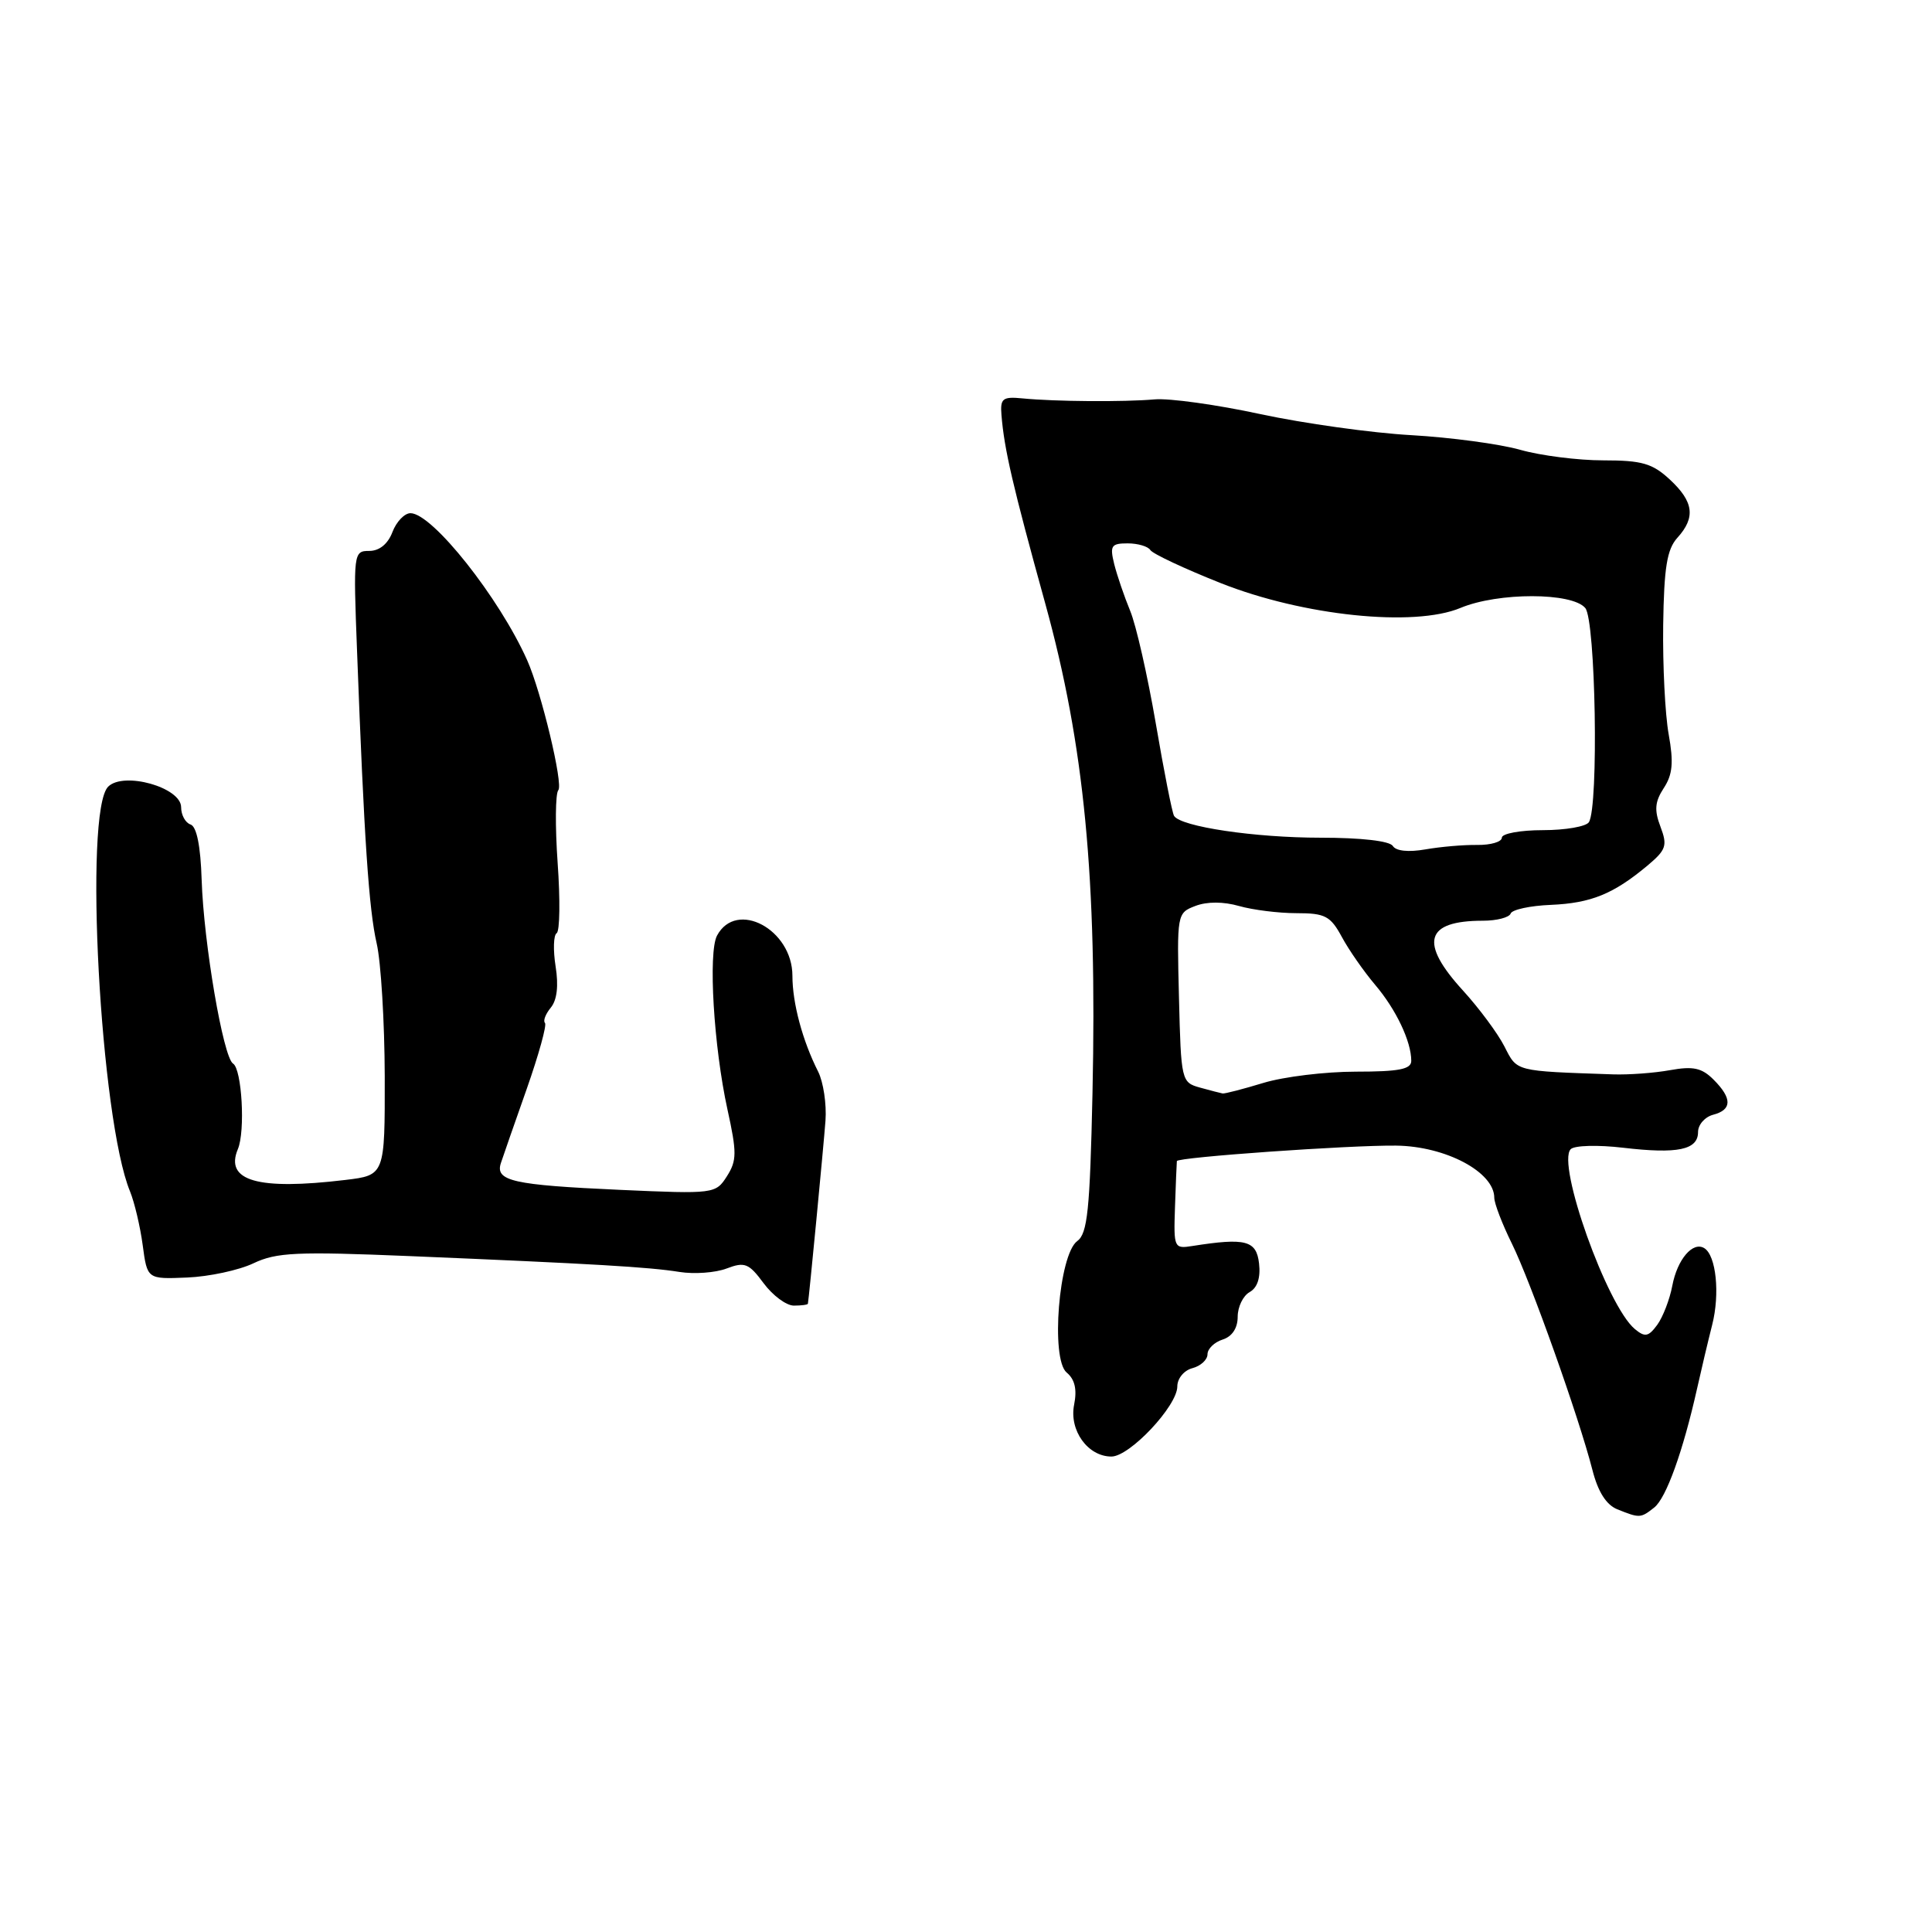 <?xml version="1.0" encoding="UTF-8" standalone="no"?>
<!DOCTYPE svg PUBLIC "-//W3C//DTD SVG 1.1//EN" "http://www.w3.org/Graphics/SVG/1.1/DTD/svg11.dtd" >
<svg xmlns="http://www.w3.org/2000/svg" xmlns:xlink="http://www.w3.org/1999/xlink" version="1.1" viewBox="0 0 256 256">
 <g >
 <path fill="currentColor"
d=" M 219.20 199.75 C 220.78 198.49 223.00 192.34 224.87 184.00 C 225.42 181.53 226.32 177.73 226.87 175.56 C 227.92 171.45 227.40 166.36 225.83 165.39 C 224.31 164.45 222.25 166.87 221.59 170.36 C 221.25 172.17 220.35 174.50 219.60 175.54 C 218.43 177.13 217.97 177.22 216.63 176.11 C 212.94 173.05 206.22 154.18 208.13 152.27 C 208.63 151.77 211.74 151.69 215.06 152.08 C 222.29 152.93 225.00 152.37 225.00 150.00 C 225.00 149.03 225.90 148.00 227.00 147.71 C 229.52 147.05 229.54 145.54 227.05 143.05 C 225.50 141.50 224.35 141.25 221.30 141.80 C 219.21 142.18 215.81 142.43 213.75 142.36 C 200.64 141.91 201.06 142.02 199.35 138.67 C 198.46 136.92 195.99 133.60 193.87 131.27 C 188.02 124.88 188.84 122.00 196.50 122.00 C 198.33 122.00 199.98 121.57 200.17 121.05 C 200.35 120.53 202.75 120.01 205.50 119.90 C 210.82 119.67 213.79 118.46 218.29 114.70 C 220.78 112.61 220.97 112.05 220.02 109.54 C 219.18 107.34 219.28 106.23 220.46 104.42 C 221.63 102.64 221.78 101.03 221.11 97.31 C 220.63 94.66 220.31 88.15 220.38 82.84 C 220.49 75.21 220.88 72.79 222.26 71.26 C 224.70 68.57 224.43 66.48 221.26 63.54 C 218.95 61.40 217.57 61.00 212.44 61.00 C 209.10 61.00 204.14 60.37 201.43 59.60 C 198.72 58.83 192.22 57.96 187.00 57.66 C 181.78 57.37 172.78 56.11 167.00 54.87 C 161.22 53.62 154.93 52.75 153.00 52.92 C 148.89 53.28 139.77 53.21 135.50 52.79 C 132.85 52.53 132.52 52.79 132.70 55.00 C 133.07 59.55 134.18 64.34 138.51 80.00 C 143.68 98.73 145.38 116.35 144.76 144.88 C 144.42 160.37 144.10 163.45 142.74 164.45 C 140.30 166.23 139.19 180.08 141.34 181.87 C 142.42 182.77 142.73 184.09 142.33 186.11 C 141.64 189.53 144.14 193.00 147.27 193.00 C 149.70 193.00 156.00 186.29 156.00 183.71 C 156.00 182.65 156.89 181.58 158.00 181.29 C 159.10 181.00 160.00 180.17 160.00 179.45 C 160.00 178.73 160.90 177.85 162.00 177.50 C 163.26 177.10 164.00 175.99 164.00 174.48 C 164.00 173.17 164.71 171.70 165.58 171.21 C 166.61 170.64 167.05 169.30 166.83 167.41 C 166.48 164.36 165.05 163.99 158.00 165.10 C 155.57 165.49 155.51 165.35 155.69 160.00 C 155.79 156.97 155.91 154.21 155.94 153.85 C 155.99 153.34 178.78 151.73 185.00 151.80 C 191.56 151.88 198.00 155.30 198.00 158.71 C 198.00 159.45 199.05 162.19 200.33 164.78 C 202.84 169.87 209.22 187.80 211.01 194.80 C 211.74 197.67 212.84 199.40 214.30 199.99 C 217.27 201.18 217.39 201.18 219.20 199.75 Z  M 107.05 172.75 C 107.20 171.98 109.13 151.87 109.38 148.50 C 109.54 146.30 109.10 143.38 108.41 142.00 C 106.34 137.91 105.00 132.92 105.00 129.30 C 105.00 123.15 97.58 119.18 95.01 123.97 C 93.82 126.20 94.57 138.70 96.39 147.00 C 97.65 152.73 97.64 153.78 96.32 155.86 C 94.83 158.19 94.65 158.22 82.10 157.66 C 67.95 157.02 65.59 156.49 66.37 154.11 C 66.66 153.23 68.20 148.80 69.80 144.27 C 71.39 139.74 72.48 135.81 72.21 135.54 C 71.94 135.27 72.29 134.36 72.98 133.52 C 73.81 132.52 74.03 130.61 73.62 128.05 C 73.28 125.89 73.34 123.91 73.76 123.65 C 74.18 123.39 74.24 119.20 73.89 114.34 C 73.55 109.48 73.59 105.14 73.98 104.70 C 74.66 103.94 71.73 91.69 69.86 87.50 C 66.17 79.21 57.28 68.00 54.39 68.00 C 53.60 68.00 52.52 69.13 52.00 70.50 C 51.40 72.08 50.27 73.00 48.93 73.00 C 46.84 73.00 46.81 73.25 47.31 86.25 C 48.25 111.27 48.88 120.51 49.91 125.00 C 50.48 127.47 50.96 135.40 50.98 142.61 C 51.00 155.72 51.00 155.72 45.75 156.35 C 34.16 157.74 29.75 156.48 31.52 152.26 C 32.52 149.89 32.05 141.65 30.88 140.93 C 29.58 140.13 26.99 124.96 26.72 116.58 C 26.58 112.11 26.06 109.52 25.25 109.25 C 24.56 109.02 24.00 107.99 24.00 106.96 C 24.00 104.33 16.38 102.19 14.33 104.24 C 11.08 107.49 13.29 148.34 17.23 157.87 C 17.82 159.32 18.58 162.53 18.91 165.00 C 19.51 169.50 19.51 169.50 24.79 169.28 C 27.70 169.16 31.66 168.31 33.59 167.39 C 36.64 165.94 39.33 165.82 54.30 166.44 C 78.67 167.46 86.00 167.89 90.04 168.54 C 91.99 168.85 94.80 168.65 96.29 168.08 C 98.68 167.17 99.23 167.39 101.18 170.03 C 102.39 171.66 104.19 173.00 105.19 173.00 C 106.18 173.00 107.02 172.89 107.05 172.75 Z  M 159.00 144.11 C 156.55 143.43 156.49 143.21 156.22 132.19 C 155.94 121.08 155.96 120.97 158.40 120.04 C 159.94 119.45 162.11 119.46 164.18 120.05 C 166.00 120.57 169.42 121.00 171.79 121.00 C 175.59 121.00 176.29 121.37 177.80 124.15 C 178.73 125.88 180.72 128.73 182.21 130.49 C 184.98 133.75 187.00 137.99 187.00 140.57 C 187.00 141.68 185.37 142.00 179.66 142.00 C 175.62 142.00 170.11 142.67 167.41 143.49 C 164.71 144.31 162.28 144.94 162.00 144.89 C 161.72 144.84 160.38 144.49 159.00 144.11 Z  M 184.56 112.10 C 184.15 111.43 180.36 111.00 174.99 111.00 C 166.25 111.00 156.45 109.54 155.57 108.11 C 155.32 107.71 154.23 102.20 153.15 95.87 C 152.06 89.54 150.54 82.82 149.75 80.93 C 148.97 79.04 148.02 76.26 147.64 74.75 C 147.04 72.31 147.24 72.00 149.42 72.00 C 150.77 72.00 152.13 72.40 152.43 72.89 C 152.74 73.38 156.93 75.35 161.74 77.26 C 172.68 81.60 187.37 83.13 193.53 80.55 C 198.51 78.47 208.33 78.48 210.06 80.57 C 211.43 82.23 211.85 106.82 210.54 108.94 C 210.18 109.52 207.43 110.00 204.44 110.00 C 201.45 110.00 199.00 110.45 199.00 111.00 C 199.00 111.55 197.54 111.98 195.75 111.96 C 193.96 111.93 190.87 112.20 188.87 112.55 C 186.64 112.94 184.97 112.77 184.56 112.10 Z "/>
</g>
</svg>